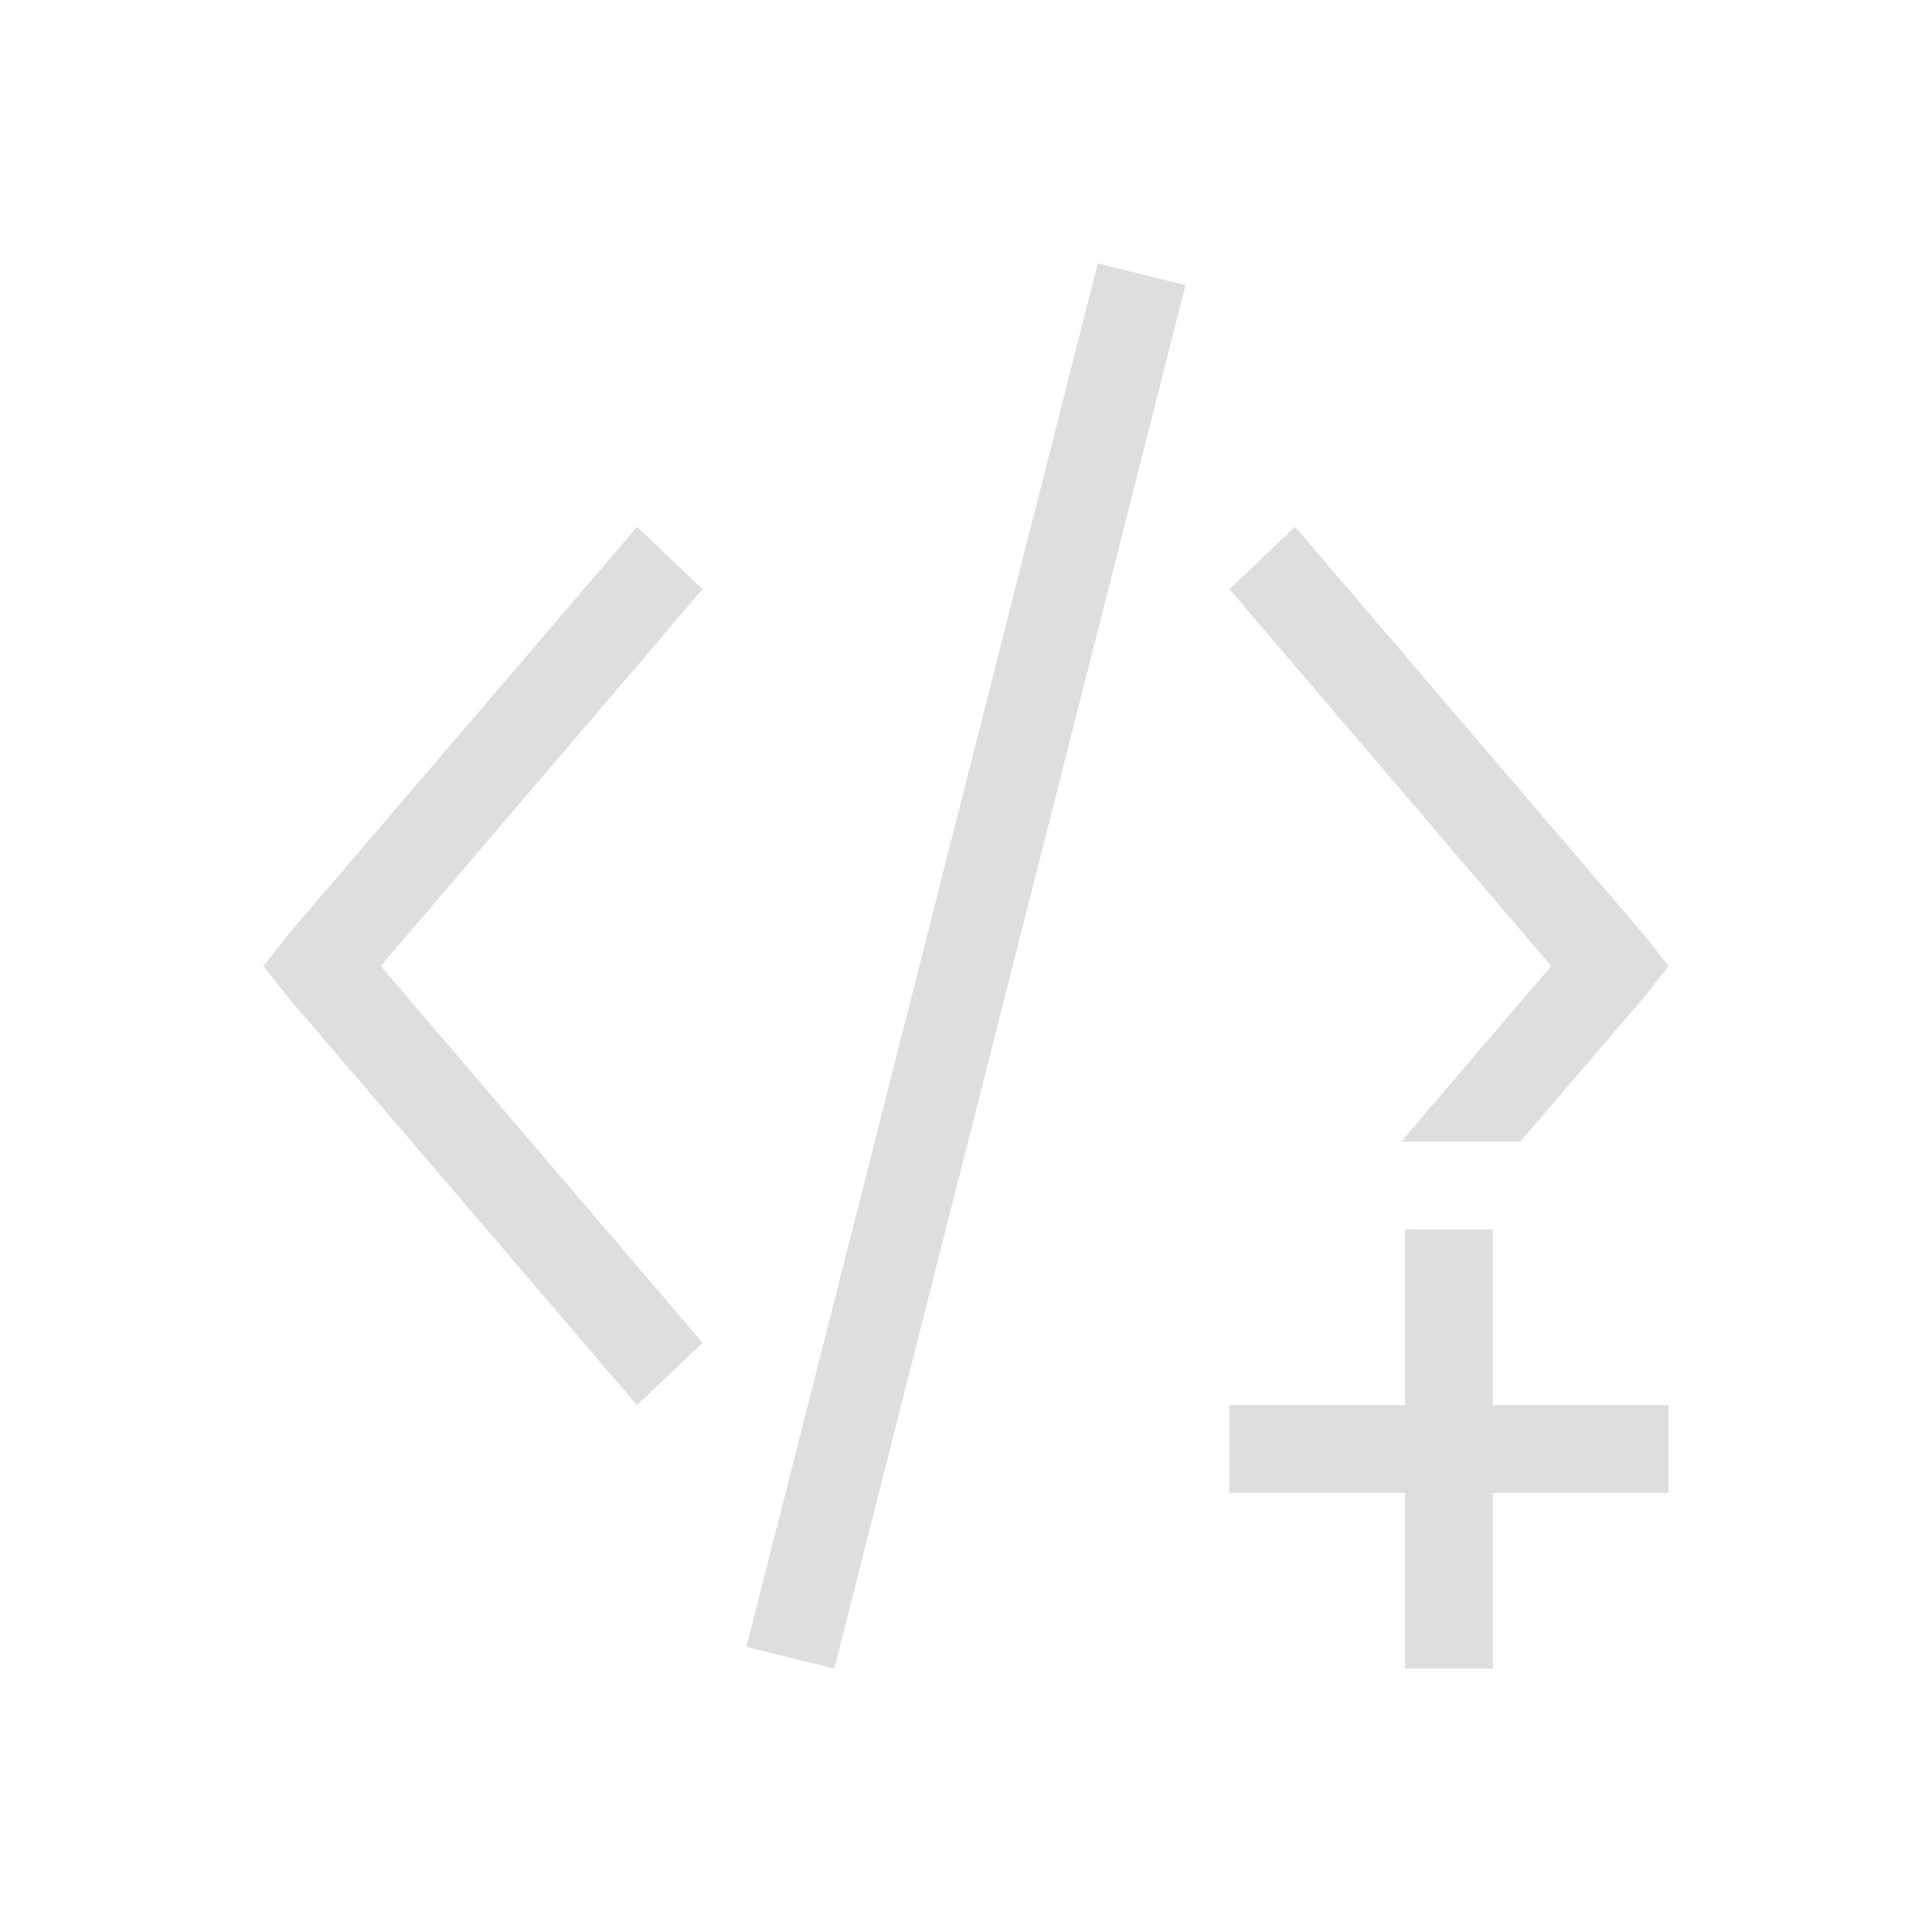 <svg xmlns="http://www.w3.org/2000/svg" viewBox="0 0 22 22"><path style="fill:currentColor;fill-opacity:1;stroke:none;color:#dedede" d="m12.5 3-4 15.754 1 .246 4-15.754-1-.246zM7.254 6l-3.975 4.645L3 11l.28.355L7.253 16 8 15.291 4.336 11 8 6.709 7.254 6zm7.492 0L14 6.709 17.664 11l-1.707 2h1.355l1.409-1.645L19 11l-.28-.355L14.747 6zM16 14v2h-2v1h2v2h1v-2h2v-1h-2v-2h-1z"/></svg>